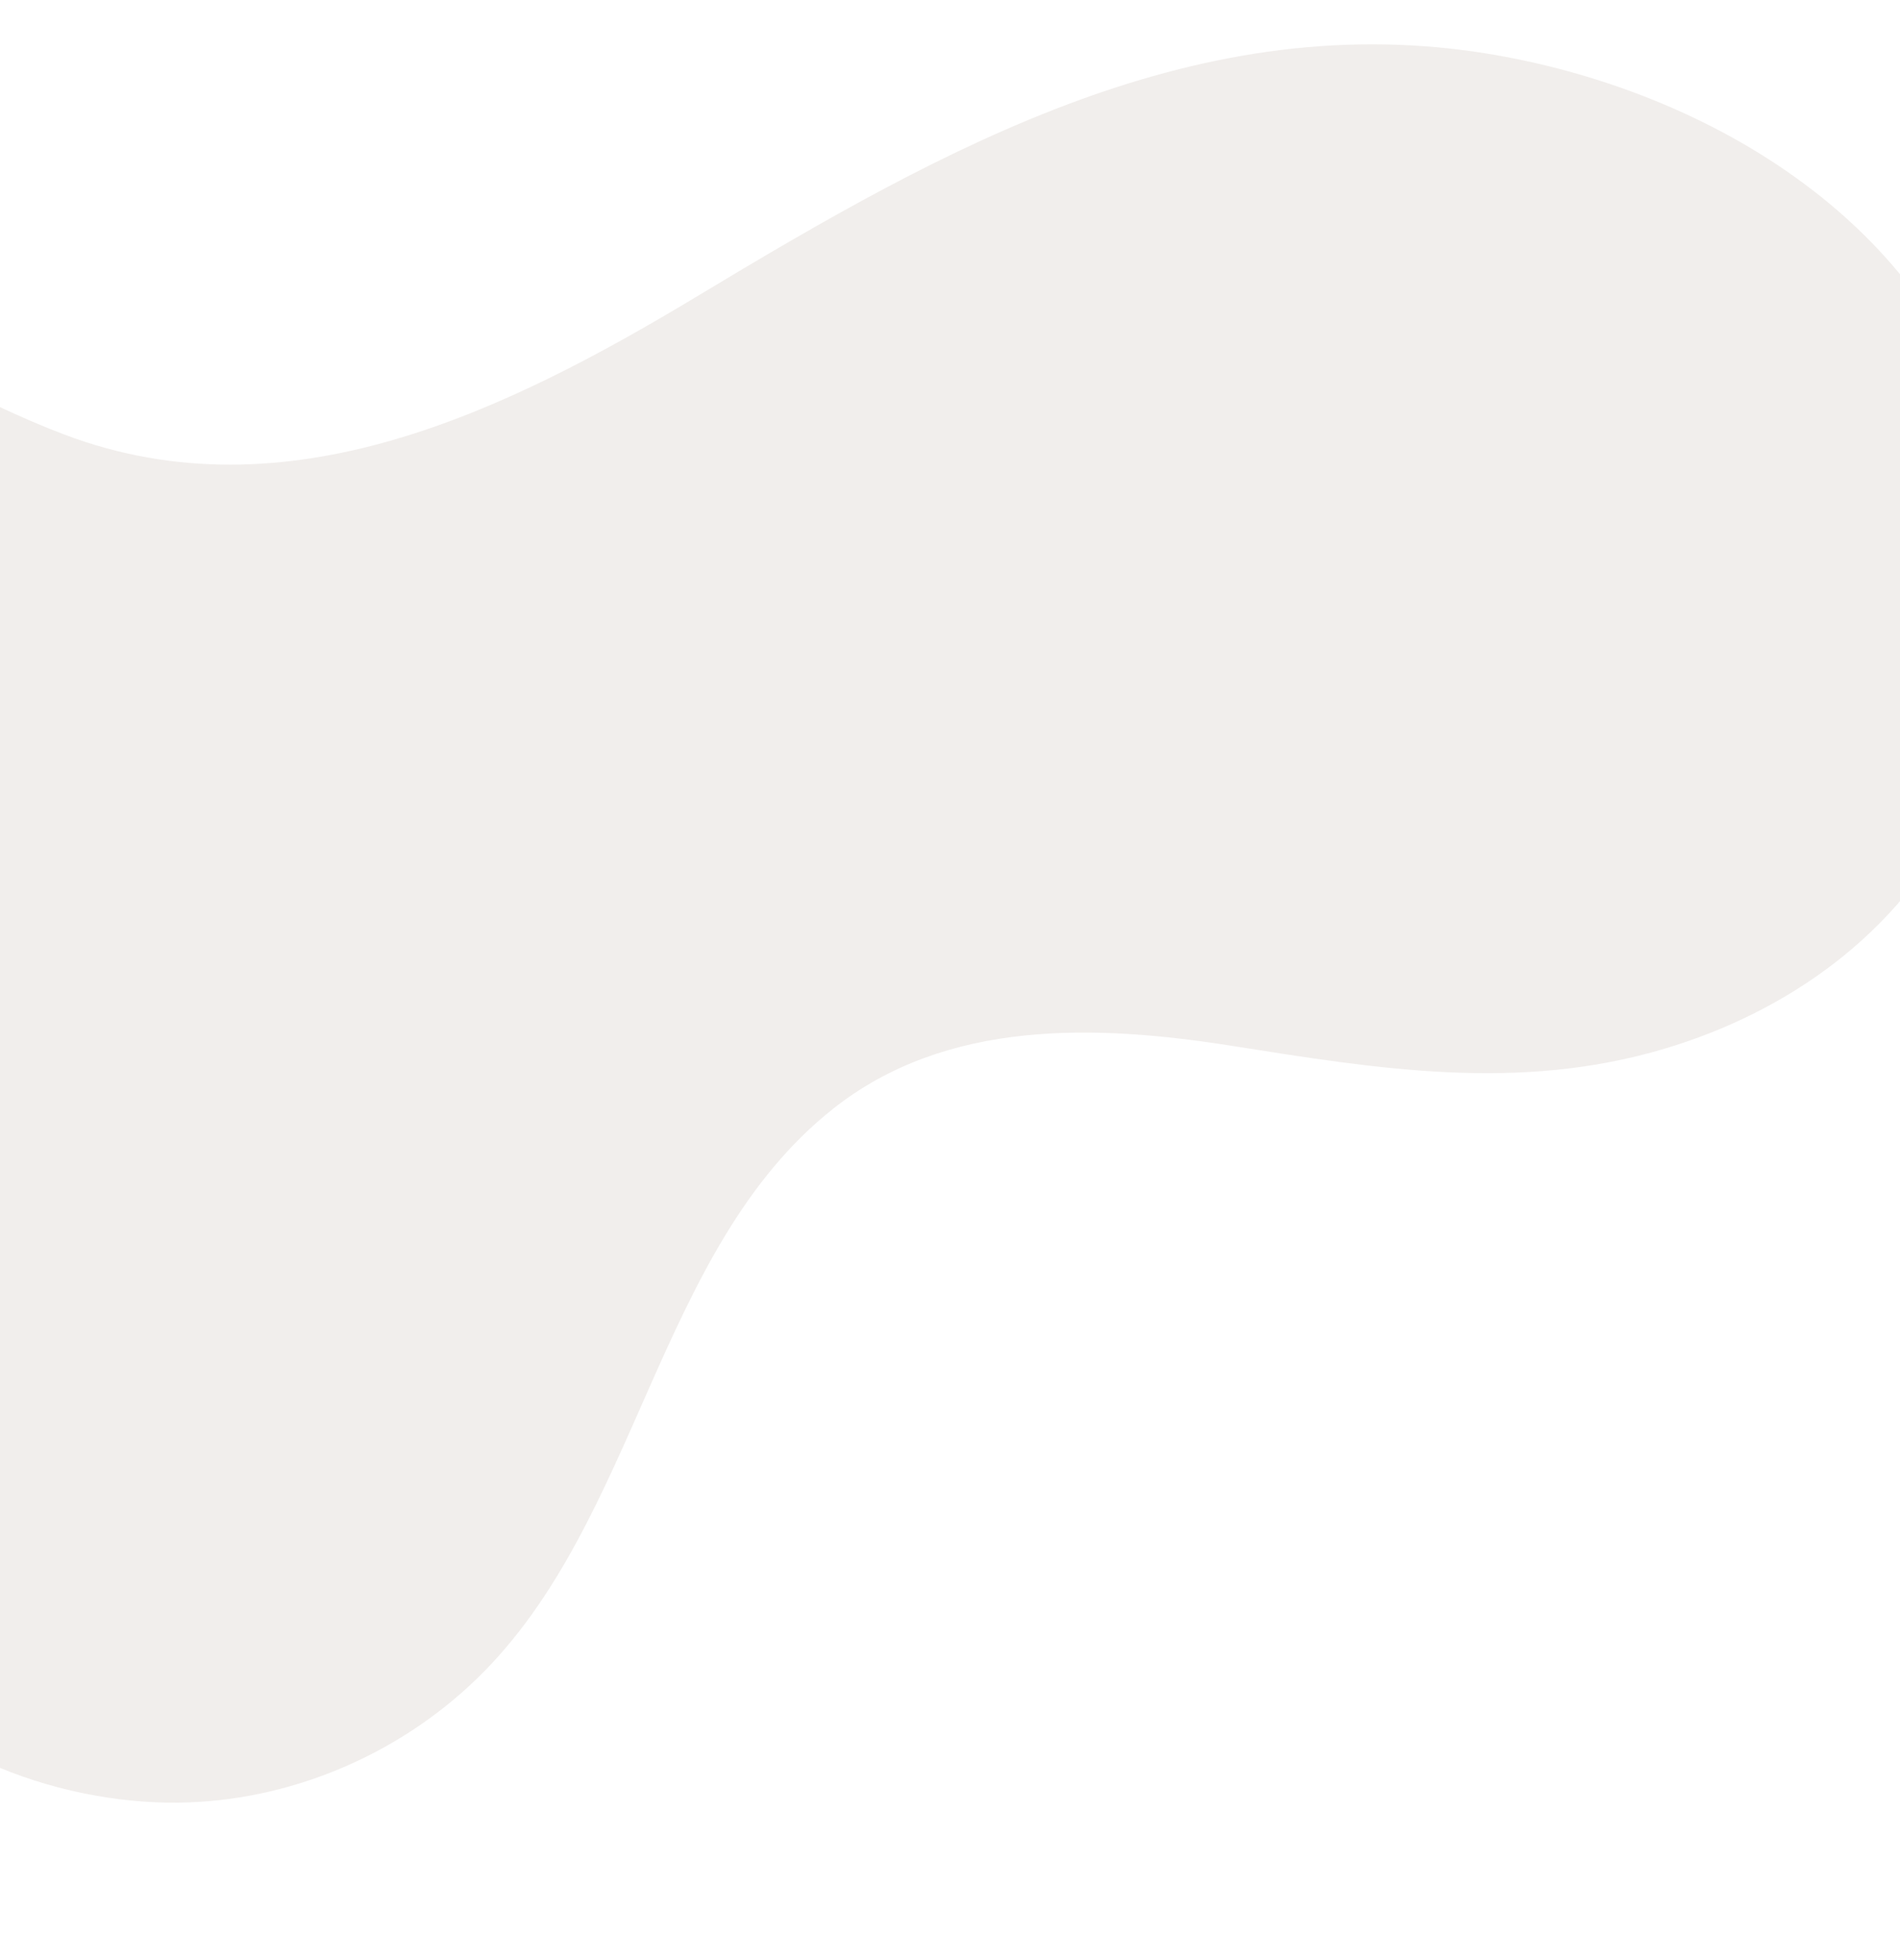 <svg xmlns="http://www.w3.org/2000/svg" xmlns:xlink="http://www.w3.org/1999/xlink" width="1328" height="1370" viewBox="0 0 1328 1370">
  <defs>
    <clipPath id="clip-path">
      <rect id="Rectángulo_33800" data-name="Rectángulo 33800" width="1328" height="1370" transform="translate(116 3314)" fill="#8d6e61" stroke="#707070" stroke-width="1"/>
    </clipPath>
  </defs>
  <g id="Enmascarar_grupo_58" data-name="Enmascarar grupo 58" transform="translate(-116 -3314)" clip-path="url(#clip-path)">
    <path id="Trazado_113417" data-name="Trazado 113417" d="M1877.447,349.371c-41.313,82.769-118.231,137.15-204.268,162.846-102,30.465-200.157,14.216-302.5-1.954-94.363-14.911-199.313-19.064-278.931,44.107C968.164,652.424,956.361,842.389,843.2,952.309c-55.984,54.379-132.214,86.067-209.155,86.937-85.066.966-192.713-37.173-236.217-118.024-42.246-78.507.566-156.682-14.434-237.05C354.059,526.986,143.341,536.328,41.528,458.307-7.118,421.025-39.855,365.4-62.284,307.375c-24.892-64.406-38.449-136.154-21.6-203.266C-55.972-7.064,48.867-48.676,150.967-52.672c75.869-2.969,151.294,17.146,220.968,48.221C433.557,23.032,491.518,59.09,554.542,82.962,710.184,141.91,863.5,66.686,997.791-14.195c172.386-103.829,350.425-203.921,556.532-168.2C1711.815-155.1,1875.26-55.3,1906.17,118.187c13.077,73.391,7.013,151.222-23.042,219.113Q1880.411,343.433,1877.447,349.371Z" transform="translate(-393.611 3534.751)" fill="#8d6e61" opacity="0.118"/>
  </g>
</svg>
